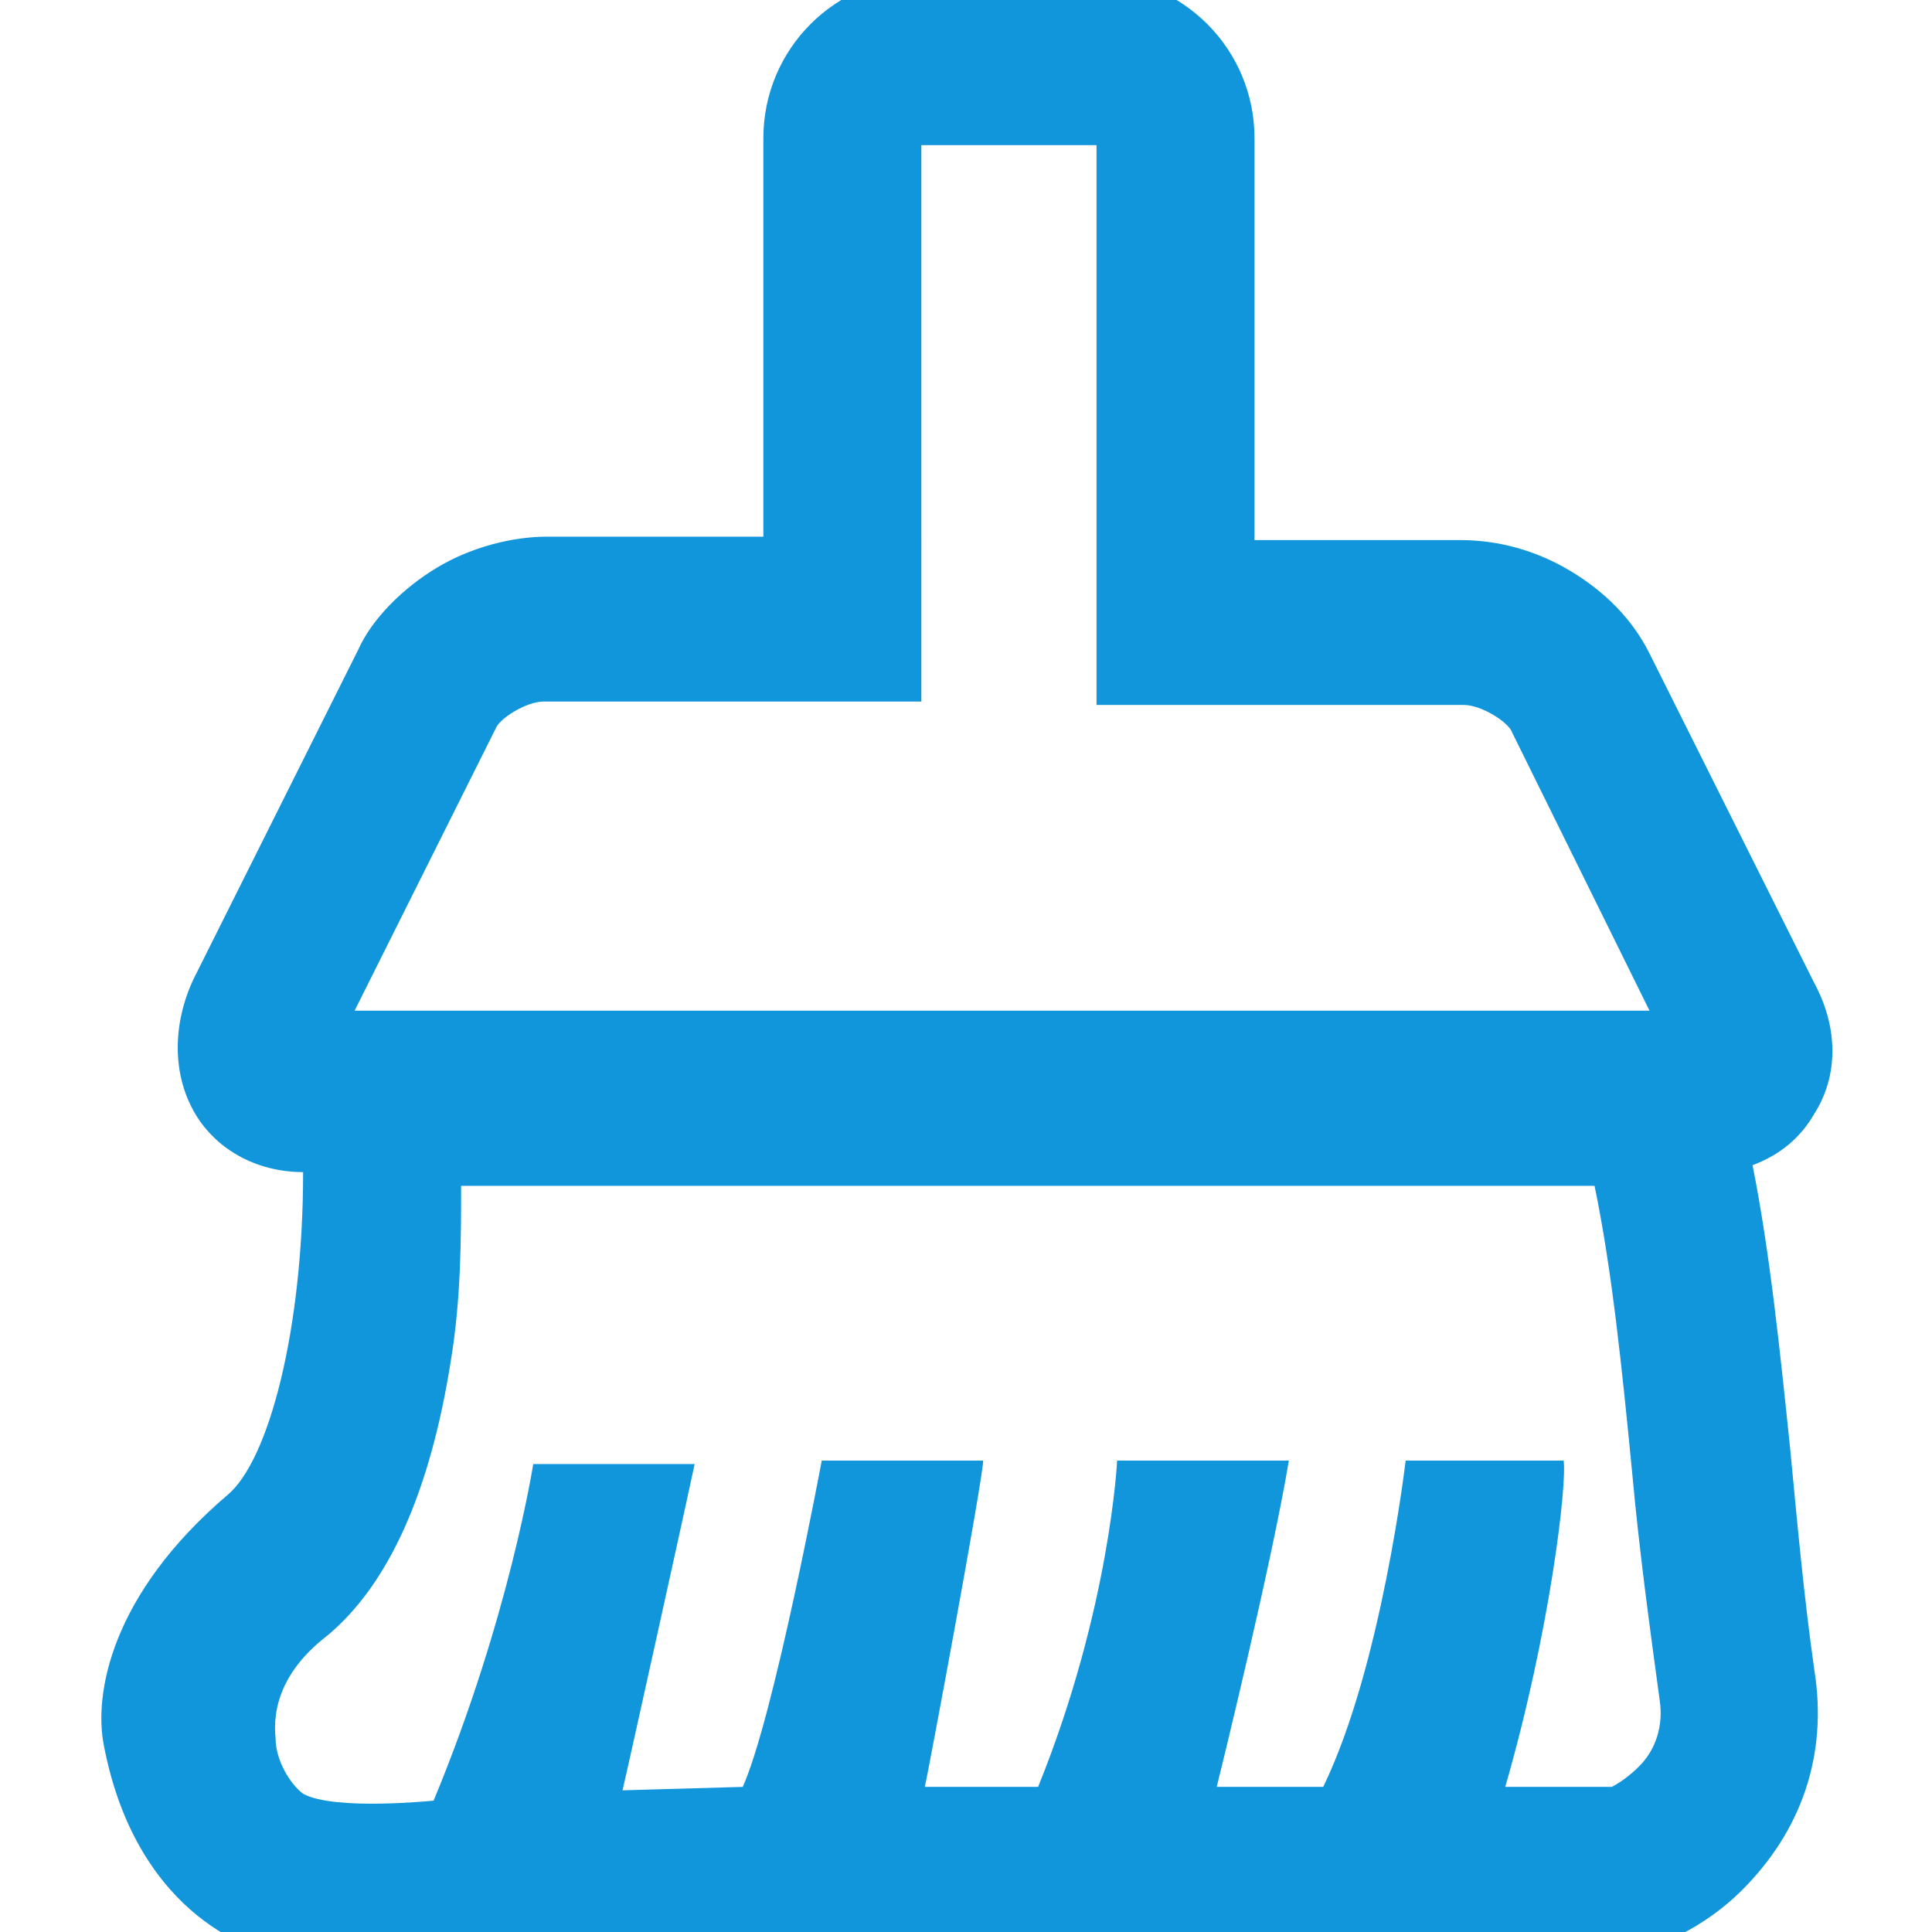 <?xml version="1.0" standalone="no"?><!DOCTYPE svg PUBLIC "-//W3C//DTD SVG 1.1//EN" "http://www.w3.org/Graphics/SVG/1.1/DTD/svg11.dtd">
<svg t="1715433787656"
     class="icon"
     viewBox="0 0 1024 1024"
     version="1.1"
     xmlns="http://www.w3.org/2000/svg" p-id="52997" xmlns:xlink="http://www.w3.org/1999/xlink"
     width="20" height="20"
><path d="M948.907 768.683c-5.461-52.793-10.923-105.586-20.025-151.097 14.564-5.461 25.486-14.564 32.768-27.307 12.743-20.025 12.743-45.511 0-69.177l-87.381-174.763c-9.102-18.204-23.666-32.768-41.87-43.691-18.204-10.923-38.229-16.384-58.254-16.384h-109.227V73.273c0-47.332-38.229-85.561-85.561-85.561h-89.202c-47.332 0-85.561 38.229-85.561 85.561v211.172h-114.688c-18.204 0-40.05 5.461-58.254 16.384-18.204 10.923-34.588 27.307-41.87 43.691l-87.381 174.763c-10.923 23.666-10.923 49.152 0 69.177 10.923 20.025 32.768 32.768 58.254 32.768 0 83.74-18.204 152.917-40.05 171.122-61.895 52.793-70.997 105.586-65.536 132.892 18.204 94.663 85.561 109.227 85.561 109.227h728.178l5.461-1.82c3.641-1.82 27.307-9.102 49.152-30.948 30.948-30.948 45.511-70.997 38.229-116.508-5.461-38.229-9.102-78.279-12.743-116.508z m-686.308-382.293c1.82-5.461 16.384-14.564 25.486-14.564h200.249V76.914h92.843v296.732h194.788c9.102 0 23.666 9.102 25.486 14.564l72.818 147.456H187.961l74.638-149.276z m606.208 549.774c-5.461 5.461-10.923 9.102-14.564 10.923h-56.434c23.666-81.92 32.768-160.199 30.948-172.942h-83.74s-12.743 109.227-43.691 172.942h-56.434c1.82-7.282 29.127-118.329 38.229-172.942h-91.022s-3.641 78.279-41.87 172.942h-60.075c1.82-7.282 30.948-163.84 30.948-172.942h-85.561s-25.486 136.533-41.87 172.942L329.956 948.907c1.82-7.282 36.409-163.84 38.229-172.942h-85.561s-12.743 81.92-52.793 178.404c0 0-52.793 5.461-69.177-3.641-7.282-5.461-14.564-18.204-14.564-29.127-1.82-16.384 3.641-36.409 27.307-54.613 32.768-27.307 54.613-76.459 65.536-145.636 5.461-32.768 5.461-65.536 5.461-92.843h600.747c9.102 43.691 14.564 96.484 20.025 152.917 3.641 40.05 9.102 80.1 14.564 120.149 1.82 12.743-1.82 25.486-10.923 34.588z m0 0" fill="#1296db" p-id="52998"></path></svg>